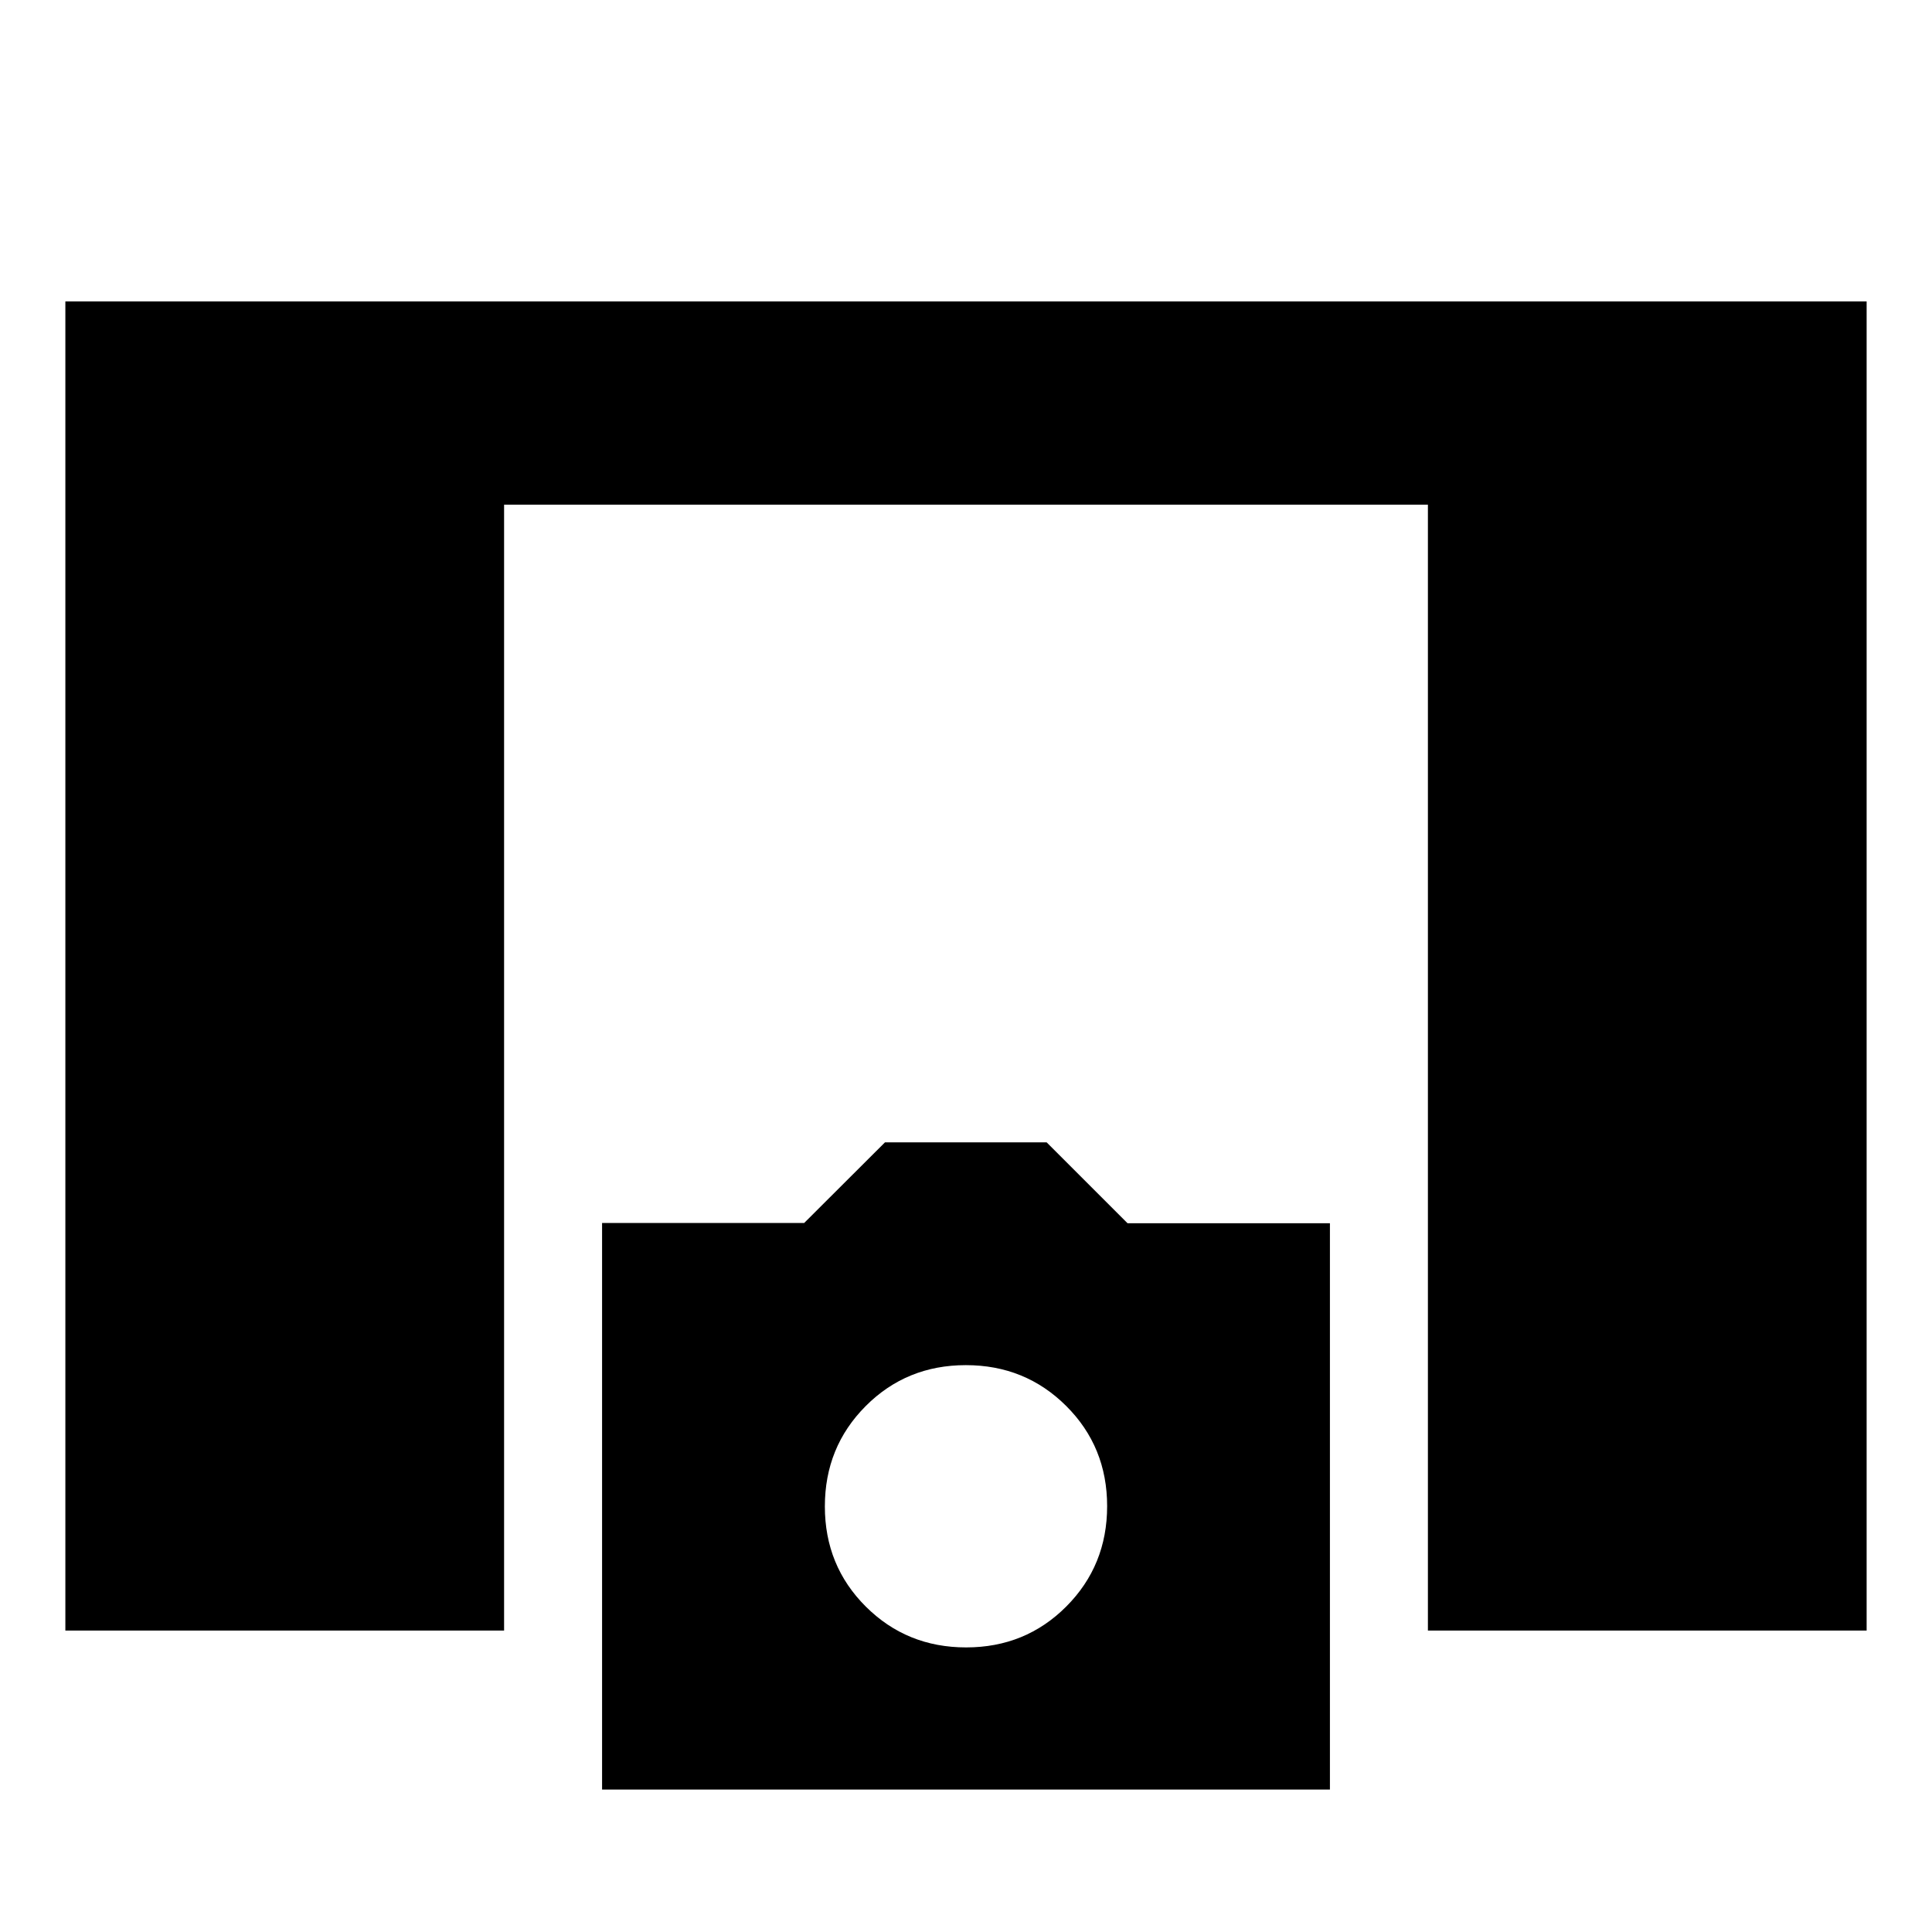 <svg xmlns="http://www.w3.org/2000/svg" height="24" viewBox="0 -960 960 960" width="24"><path d="M32.48-149.78v-660.44h895.04v660.44h-218v-559.44H250.48v559.44h-218Zm266.69 79V-352.3h100.41l40.16-40.07h80.33l40.21 40.2h100.55v281.39H299.17Zm180.9-70.63q29.5 0 49.78-20.35t20.28-49.85q0-29.5-20.35-49.78t-49.85-20.28q-29.5 0-49.78 20.35t-20.28 49.85q0 29.49 20.35 49.78 20.35 20.28 49.85 20.28Z"/></svg>